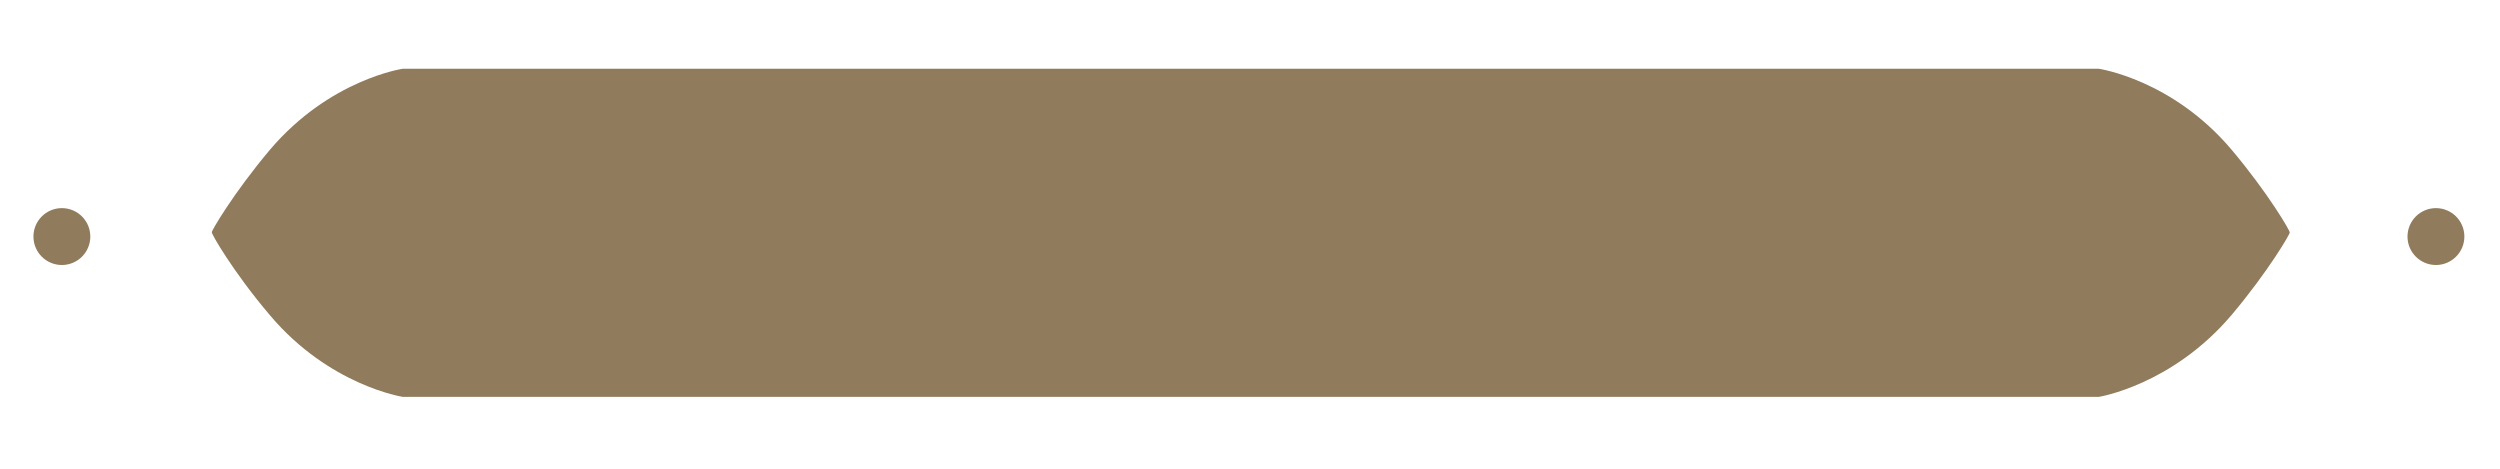 <?xml version="1.0" encoding="utf-8"?>
<!-- Generator: Adobe Illustrator 19.0.0, SVG Export Plug-In . SVG Version: 6.00 Build 0)  -->
<svg version="1.1" id="Layer_1" xmlns="http://www.w3.org/2000/svg" xmlns:xlink="http://www.w3.org/1999/xlink" x="0px" y="0px"
	 viewBox="0 0 800 150" style="enable-background:new 0 0 800 150;" xml:space="preserve">
<style type="text/css">
	.st0{fill:#907B5C;}
</style>
<path id="XMLID_3_" class="st0" d="M714.1,47.9c-19-22.5-42.5-25.9-42.5-25.9h-2.5H130.8h-1.9c0,0-23.4,3.4-42.5,25.9
	c-11.8,14-19,26.4-18.6,26.4c-0.5,0,6.7,12.6,18.6,26.6c19,22.5,42.5,26.1,42.5,26.1h1.9h538.3h2.5c0,0,23.4-3.7,42.5-26.2
	c11.8-14,19-26.4,18.6-26.4C733.1,74.3,725.9,61.9,714.1,47.9z"/>
<circle id="XMLID_1_" class="st0" cx="19.8" cy="75.7" r="9.1"/>
<circle id="XMLID_5_" class="st0" cx="779.5" cy="75.7" r="9.1"/>
</svg>
